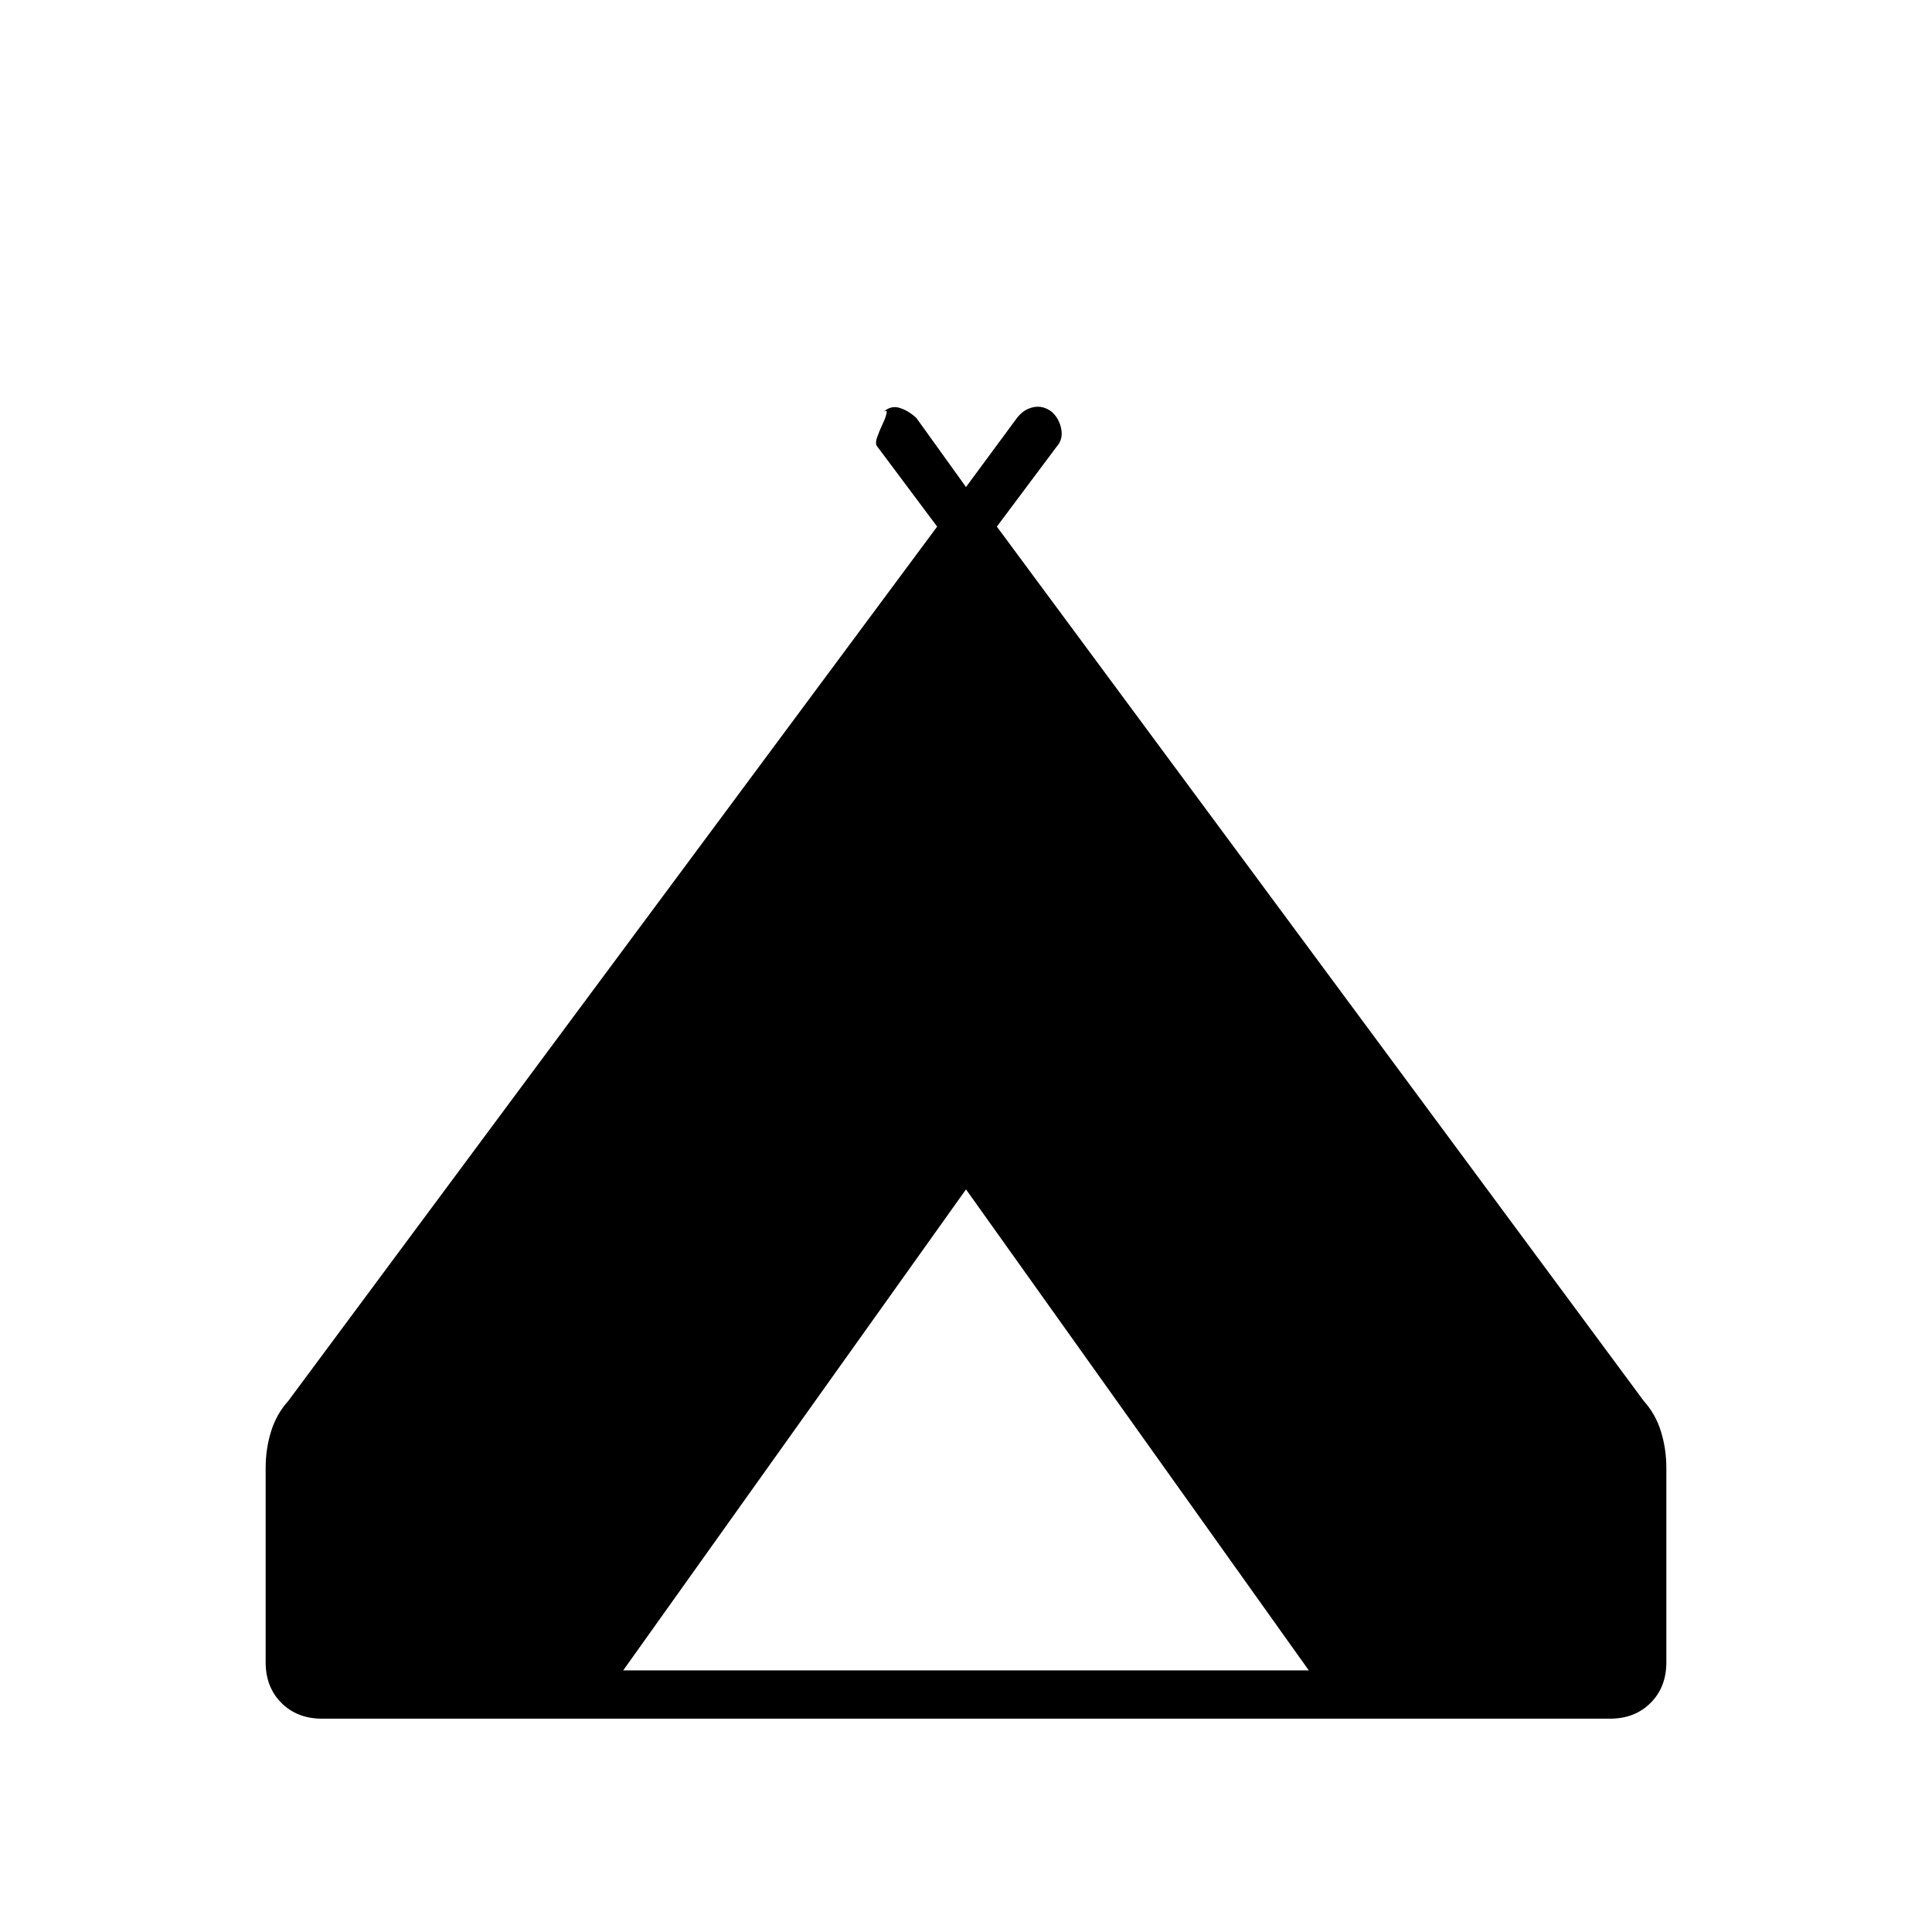 <svg xmlns="http://www.w3.org/2000/svg" height="40" viewBox="0 -960 960 960" width="40"><path d="M132-134v-96.67q0-9.33 2.67-18 2.66-8.66 8.66-15.33l322.34-434.33L436-738q-1.33-1.33-.17-4.67 1.17-3.33 2.67-6.5 1.5-3.16 2-5.33t-1.5-.83q3.67-3.34 8-2 4.33 1.33 8.33 5L480-718l25.33-34.33q3.34-4.34 8.17-5.34t9.17 2.34q3.66 3.33 4.66 8.5 1 5.16-2.33 8.83l-29.67 39.67L816.67-264q6 6.67 8.66 15.33 2.67 8.67 2.67 18V-134q0 12.33-7.83 20.17Q812.33-106 800-106H160q-12.33 0-20.17-7.83Q132-121.67 132-134Zm177.67 4h340.66L480-369 309.67-130Z"/></svg>